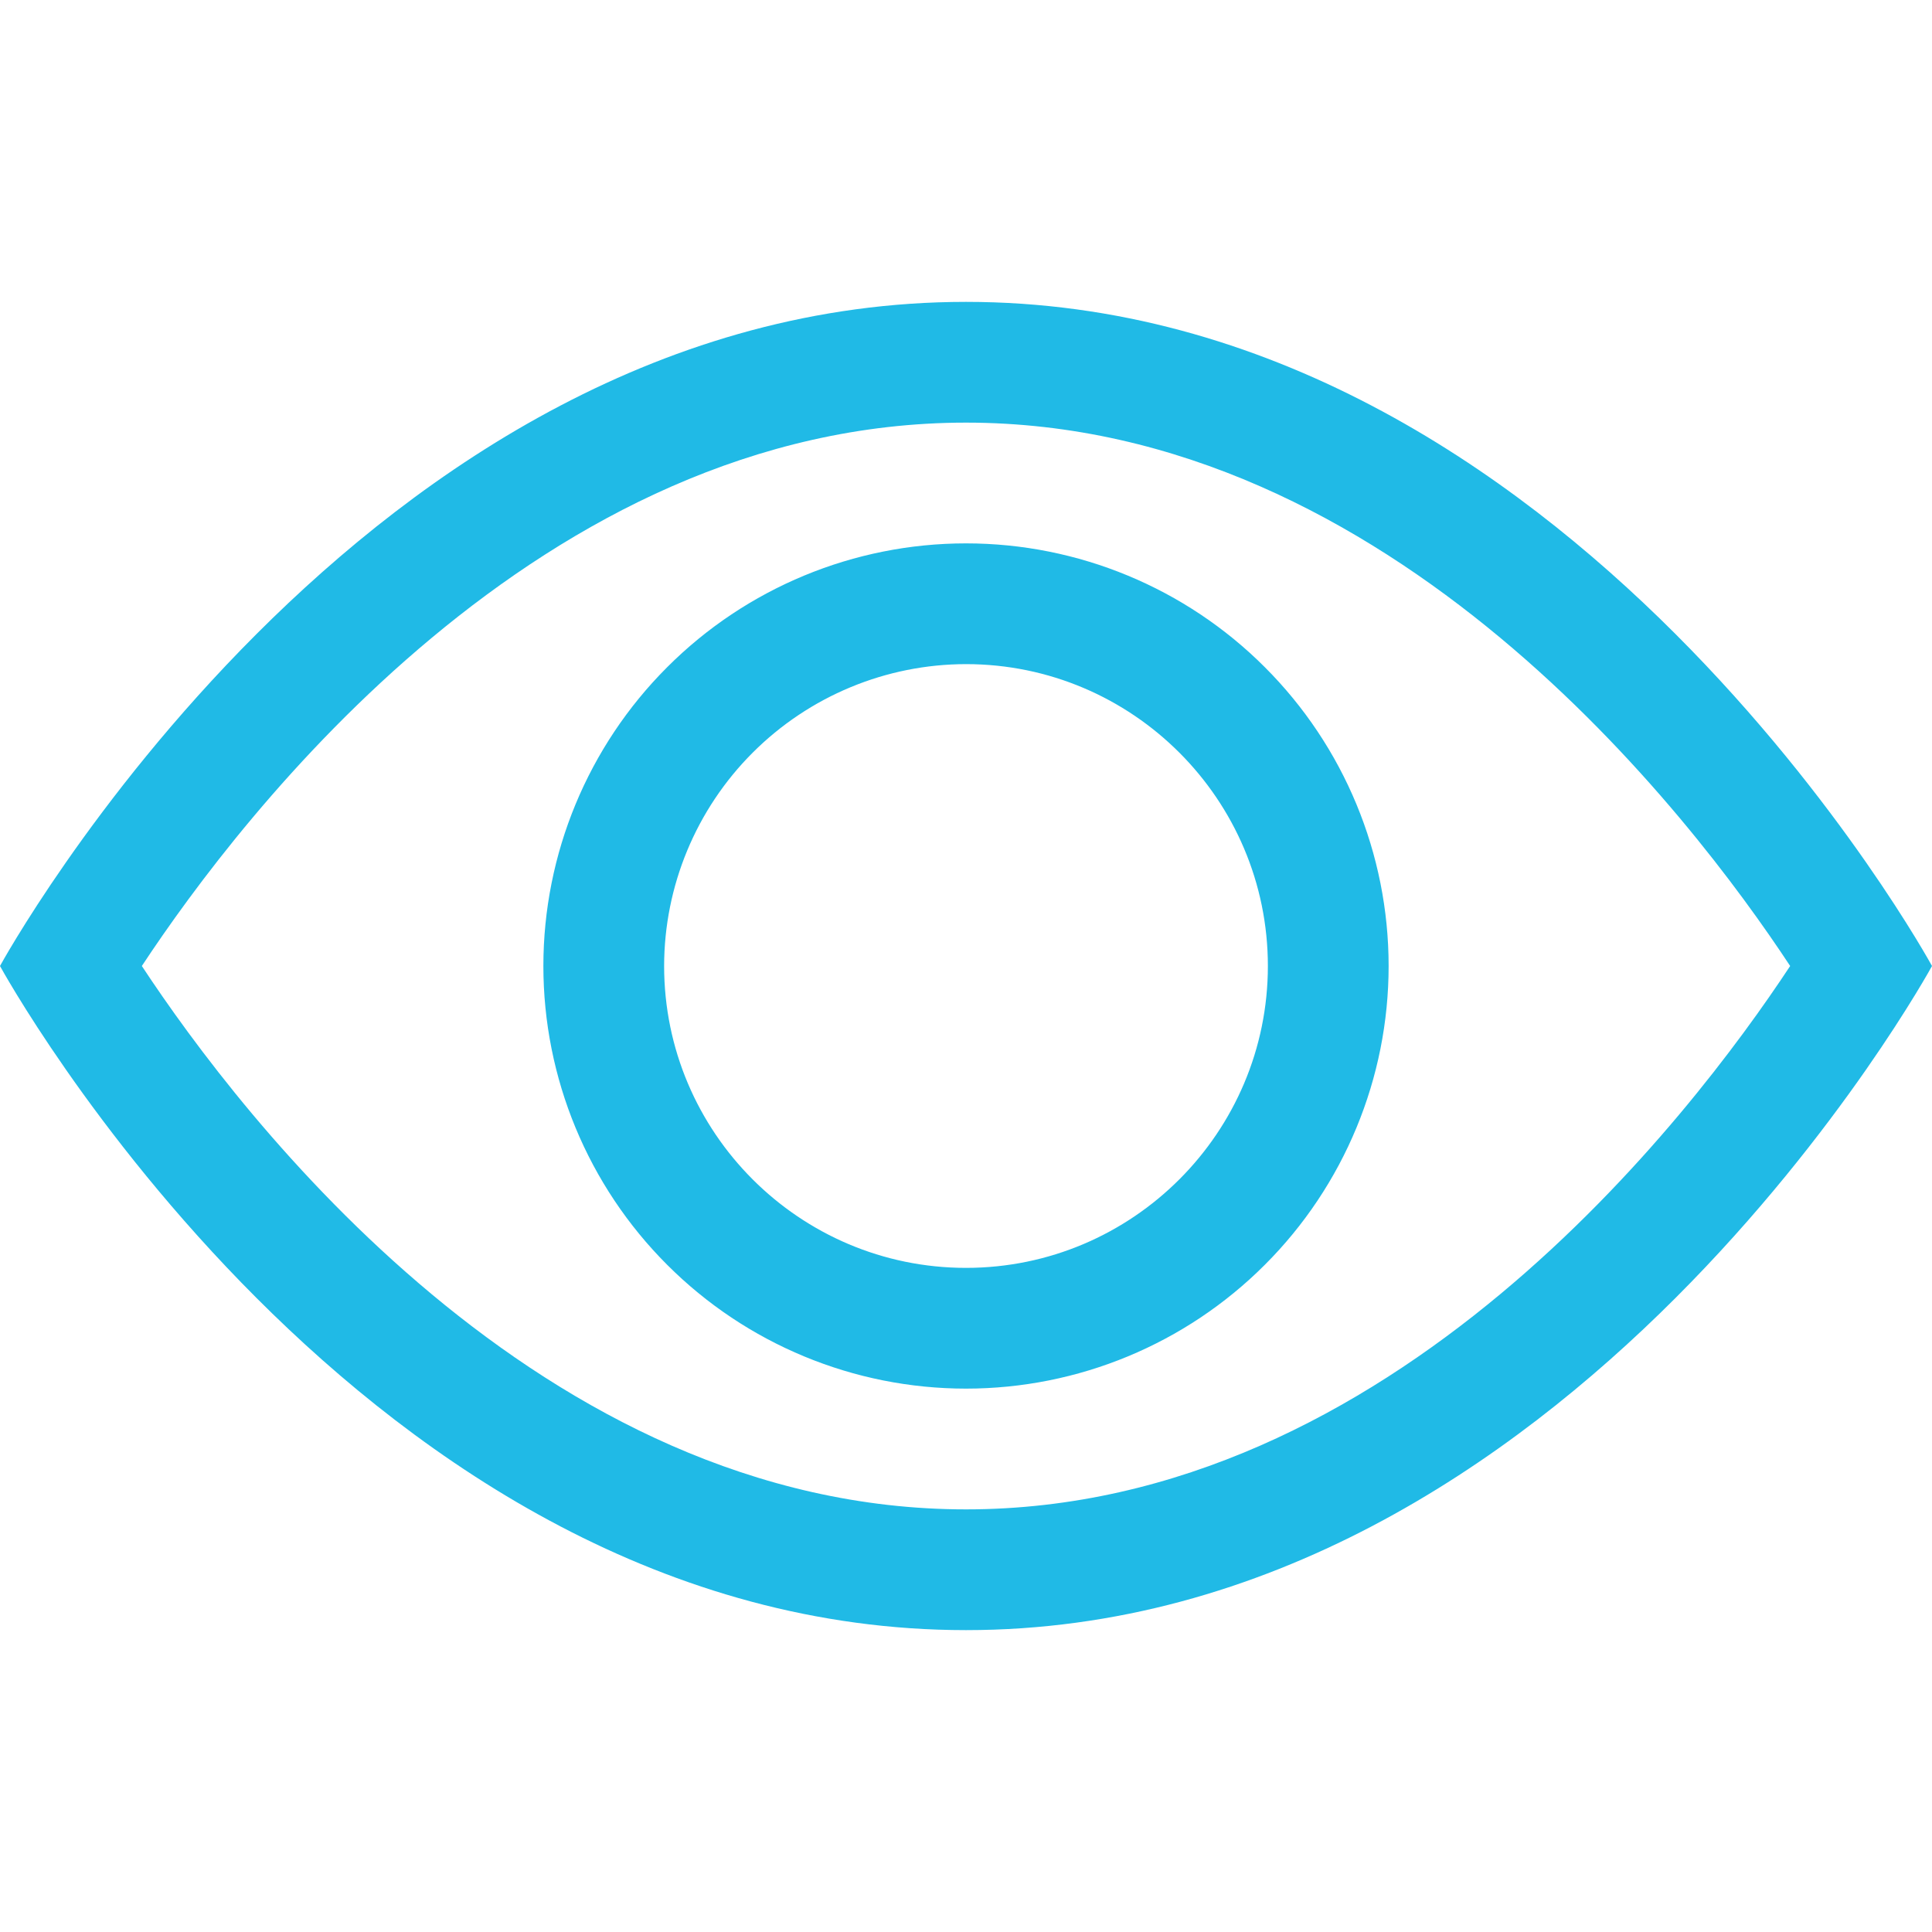 <svg width="24" height="24" viewBox="0 0 24 24" fill="none" xmlns="http://www.w3.org/2000/svg">
<path d="M12 3.75C19.5 3.75 24 12 24 12C24 12 19.5 20.25 12 20.25C4.5 20.25 0 12 0 12C0 12 4.5 3.75 12 3.75ZM12 5.25C6.72 5.25 2.997 10.127 1.762 12C2.995 13.872 6.718 18.75 12 18.75C17.28 18.75 21.003 13.873 22.238 12C21.005 10.128 17.282 5.25 12 5.25ZM12 6.75C13.392 6.75 14.728 7.303 15.712 8.288C16.697 9.272 17.25 10.608 17.25 12C17.25 13.392 16.697 14.728 15.712 15.712C14.728 16.697 13.392 17.25 12 17.25C10.608 17.25 9.272 16.697 8.288 15.712C7.303 14.728 6.75 13.392 6.75 12C6.75 10.608 7.303 9.272 8.288 8.288C9.272 7.303 10.608 6.75 12 6.75ZM12 8.25C11.006 8.251 10.053 8.647 9.35 9.35C8.647 10.053 8.251 11.006 8.25 12C8.25 14.067 9.931 15.75 12 15.75C14.069 15.75 15.75 14.067 15.75 12C15.75 9.933 14.069 8.25 12 8.25Z" fill="#20BAE6"/>
</svg>
